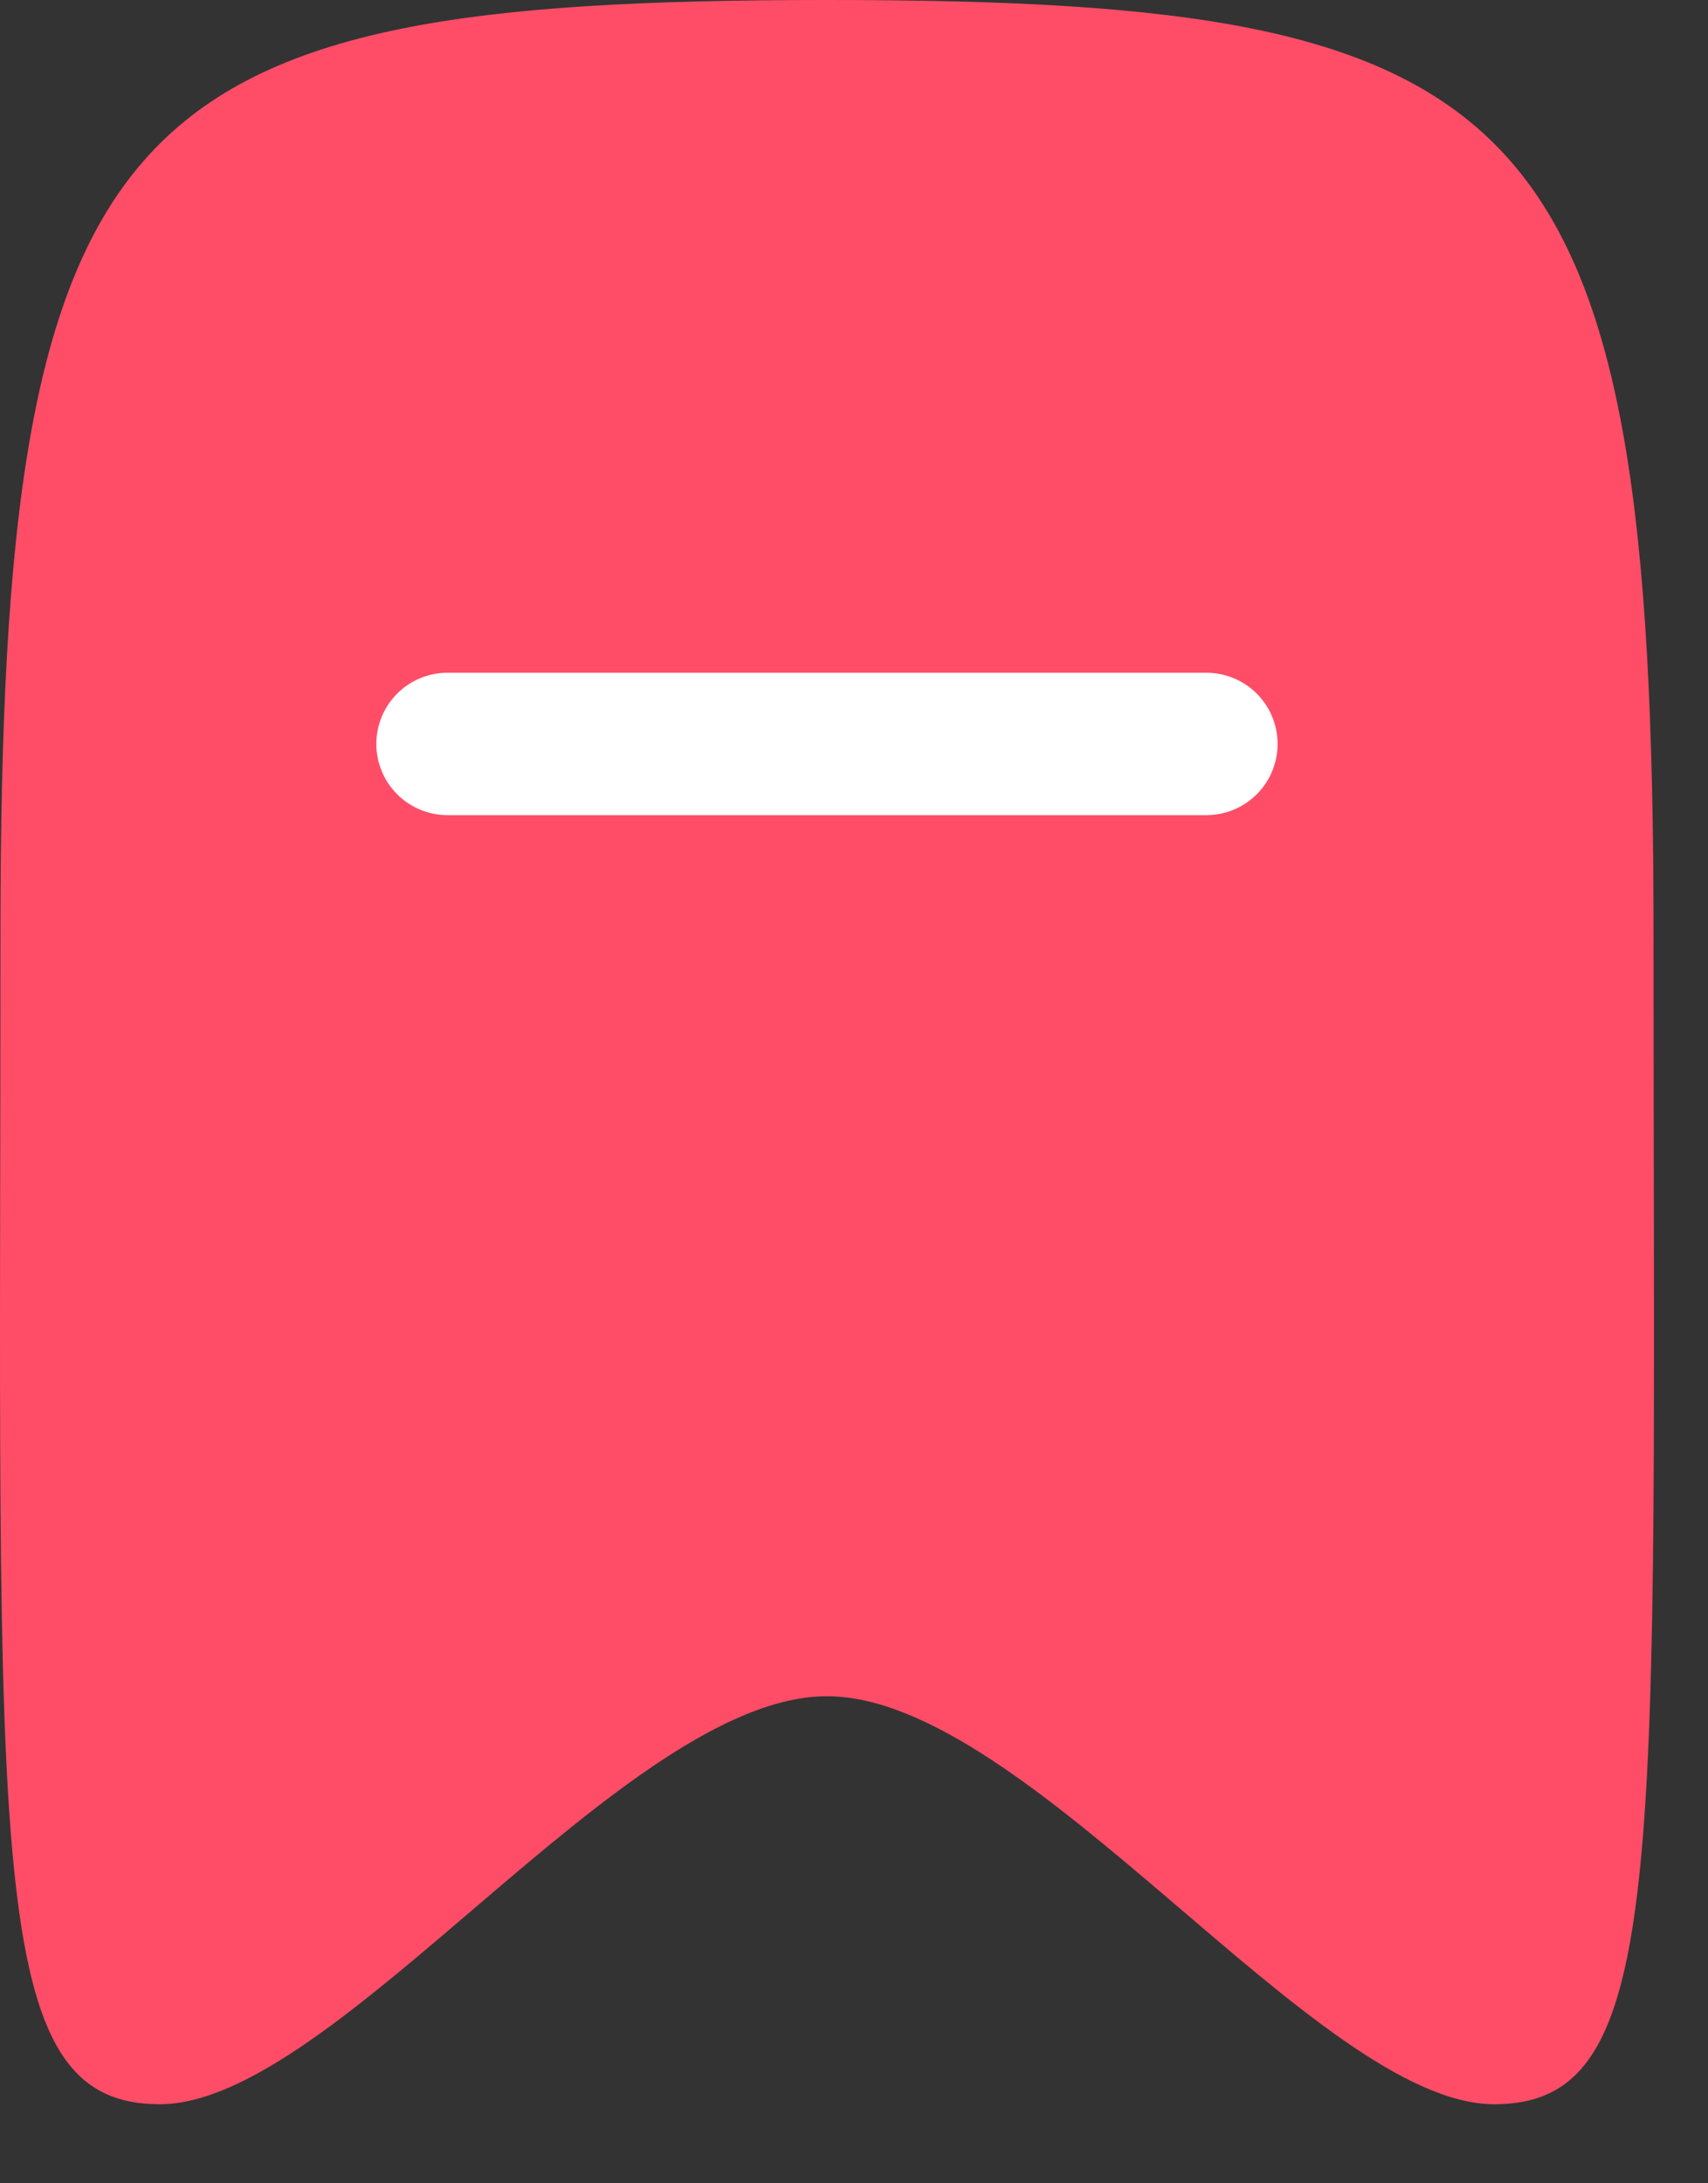 <svg width="18" height="23" viewBox="0 0 18 23" fill="none" xmlns="http://www.w3.org/2000/svg">
<rect x="0" y="0" width="18" height="23" fill="#333333" stroke="none"/>
<path fill-rule="evenodd" clip-rule="evenodd" d="M8.715 0C1.264 0 0.005 1.087 0.005 9.834C0.005 19.626 -0.178 22.167 1.684 22.167C3.545 22.167 6.584 17.869 8.715 17.869C10.847 17.869 13.886 22.167 15.747 22.167C17.609 22.167 17.426 19.626 17.426 9.834C17.426 1.087 16.167 0 8.715 0Z" fill="#FF4D67"/>
<path fill-rule="evenodd" clip-rule="evenodd" d="M4.716 7.837H12.714Z" fill="white"/>
<path fill-rule="evenodd" clip-rule="evenodd" d="M4.716 7.837H12.714Z" fill="#FF6767" fill-opacity="0.2"/>
<path d="M4.716 7.837H12.714" stroke="white" stroke-width="1.5" stroke-linecap="round" stroke-linejoin="round"/>
</svg>
